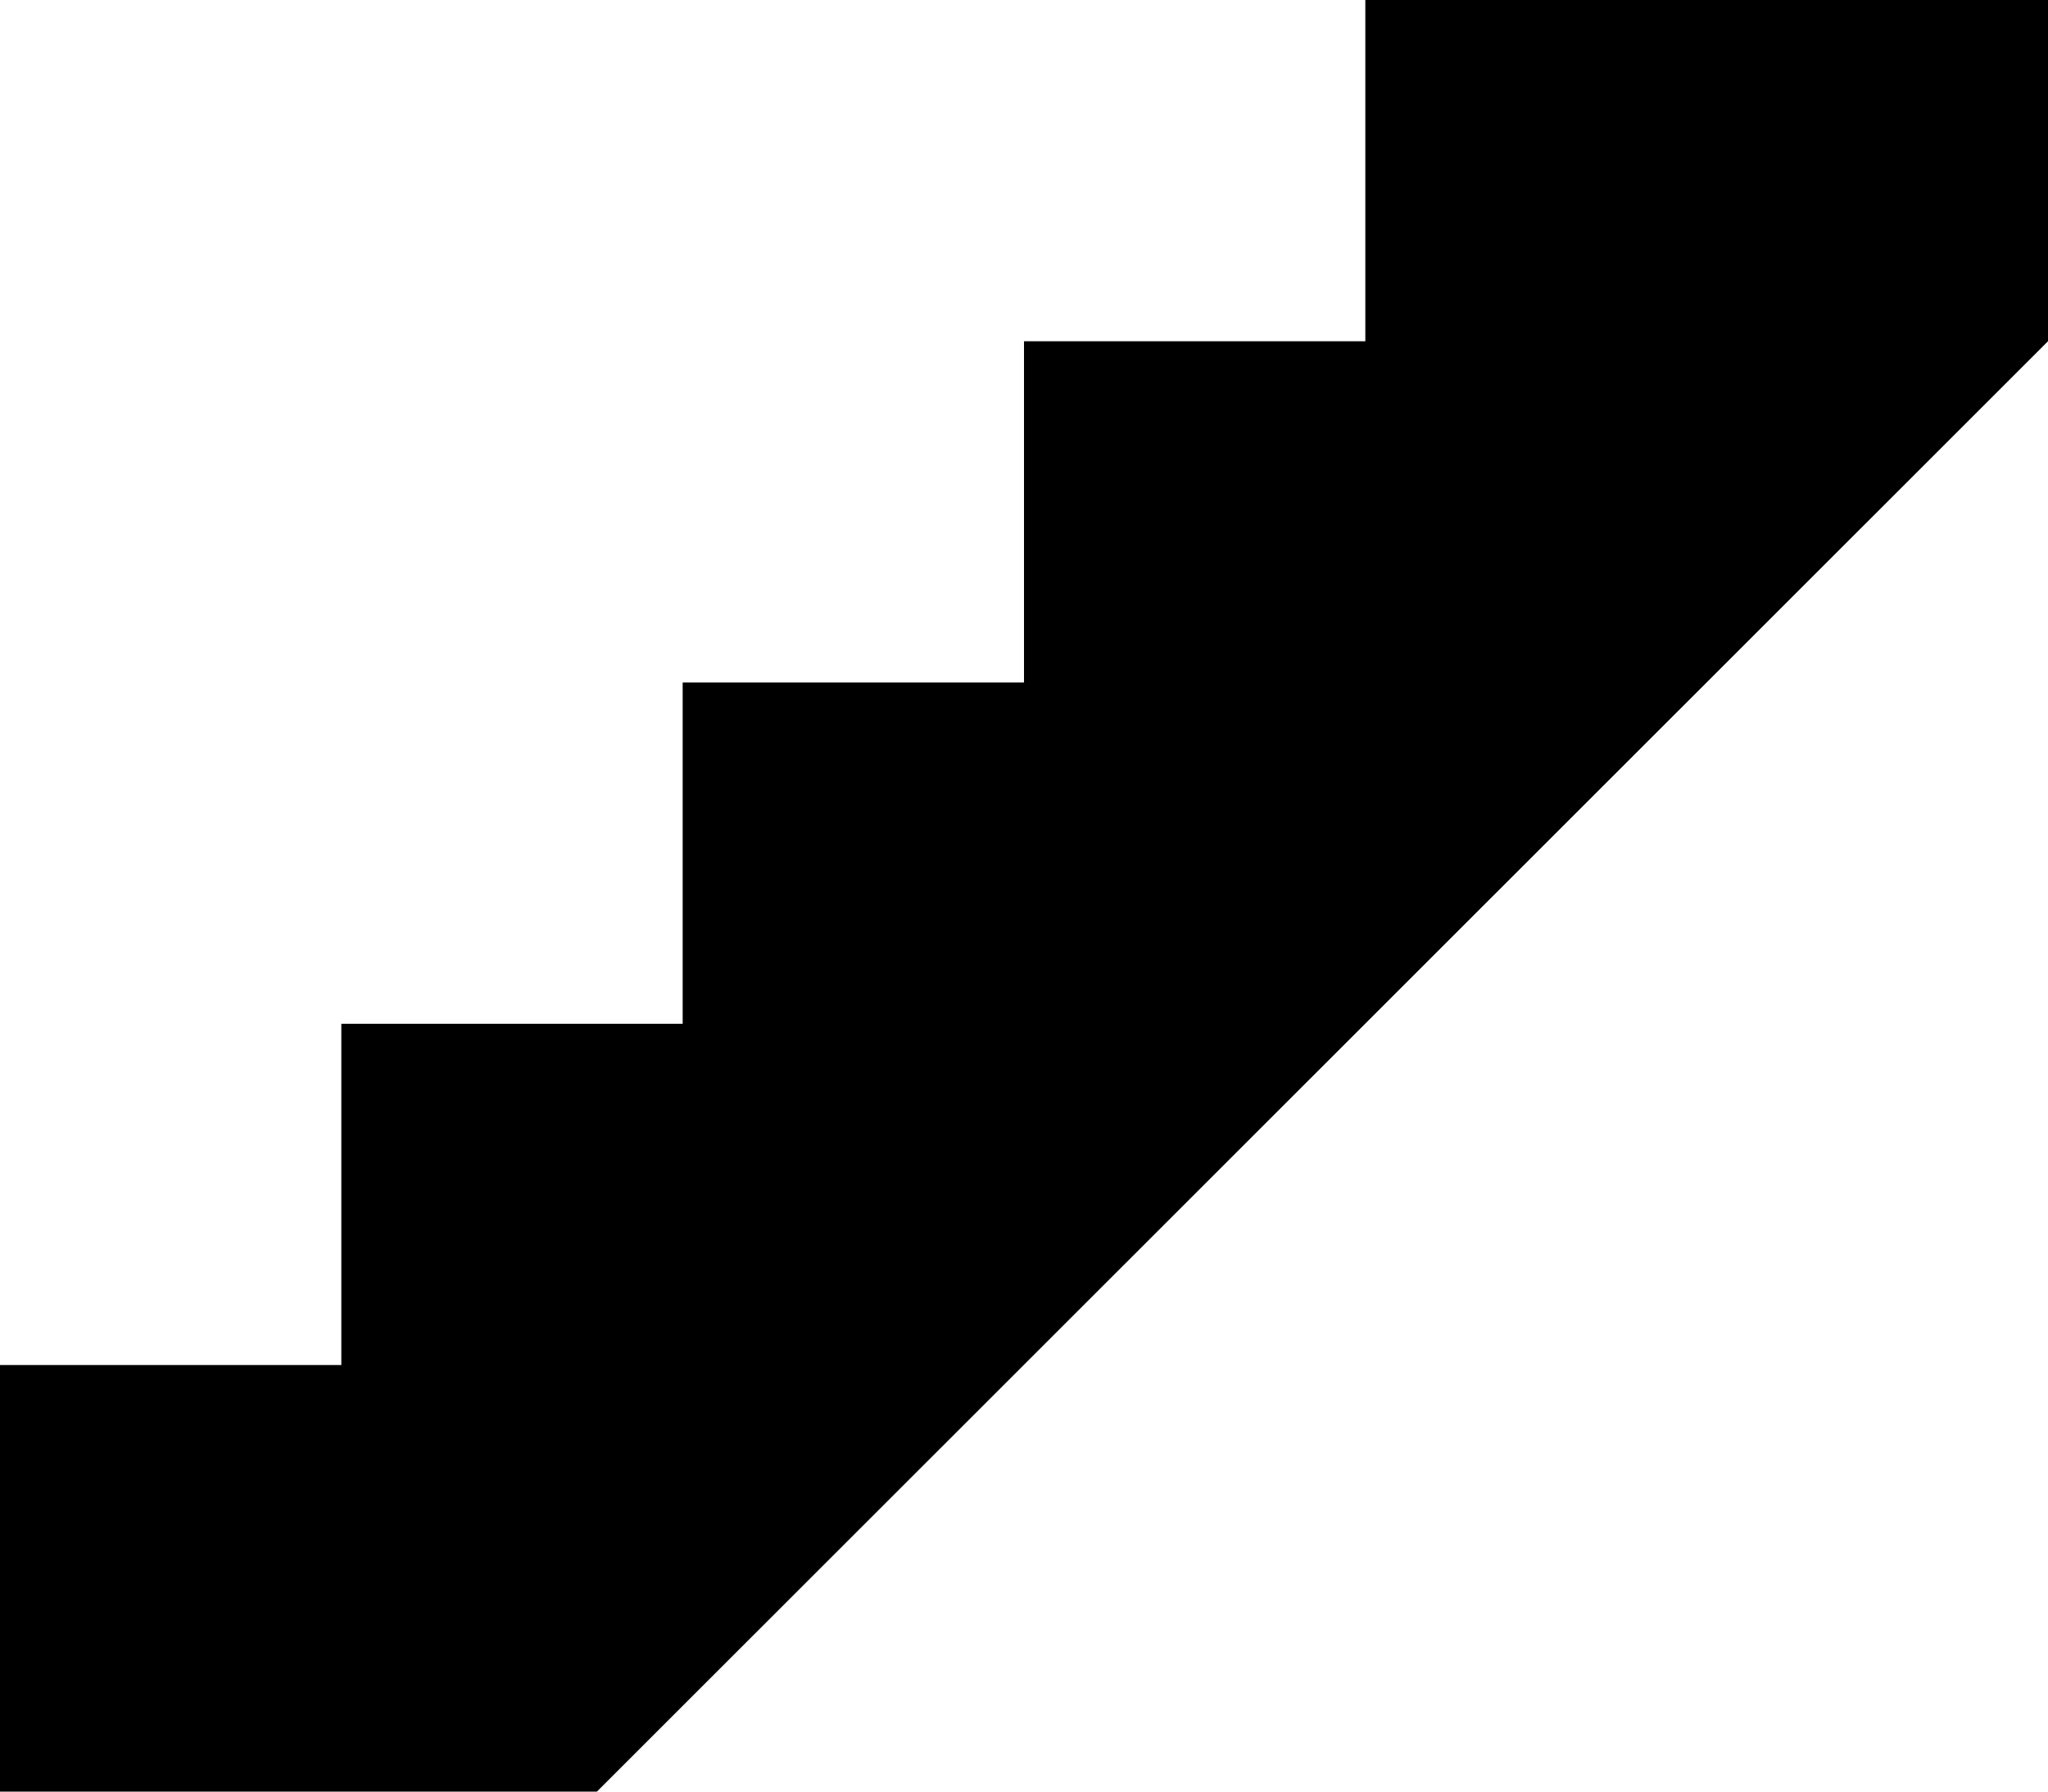 <?xml version="1.0" encoding="UTF-8"?>
<svg viewBox="0 0 144 126">
    <polygon points="144 24 144 0 96 0 96 24 72 24 72 48 48 48 48 72 24 72 24 96 0 96 0 126 41.97 126 144 24"/>
    <polygon points="6 120 6 102 30 102 30 78 54 78 54 54 78 54 78 30 102 30 102 6 138 6 138 21.51 39.48 120 6 120"/>
</svg>